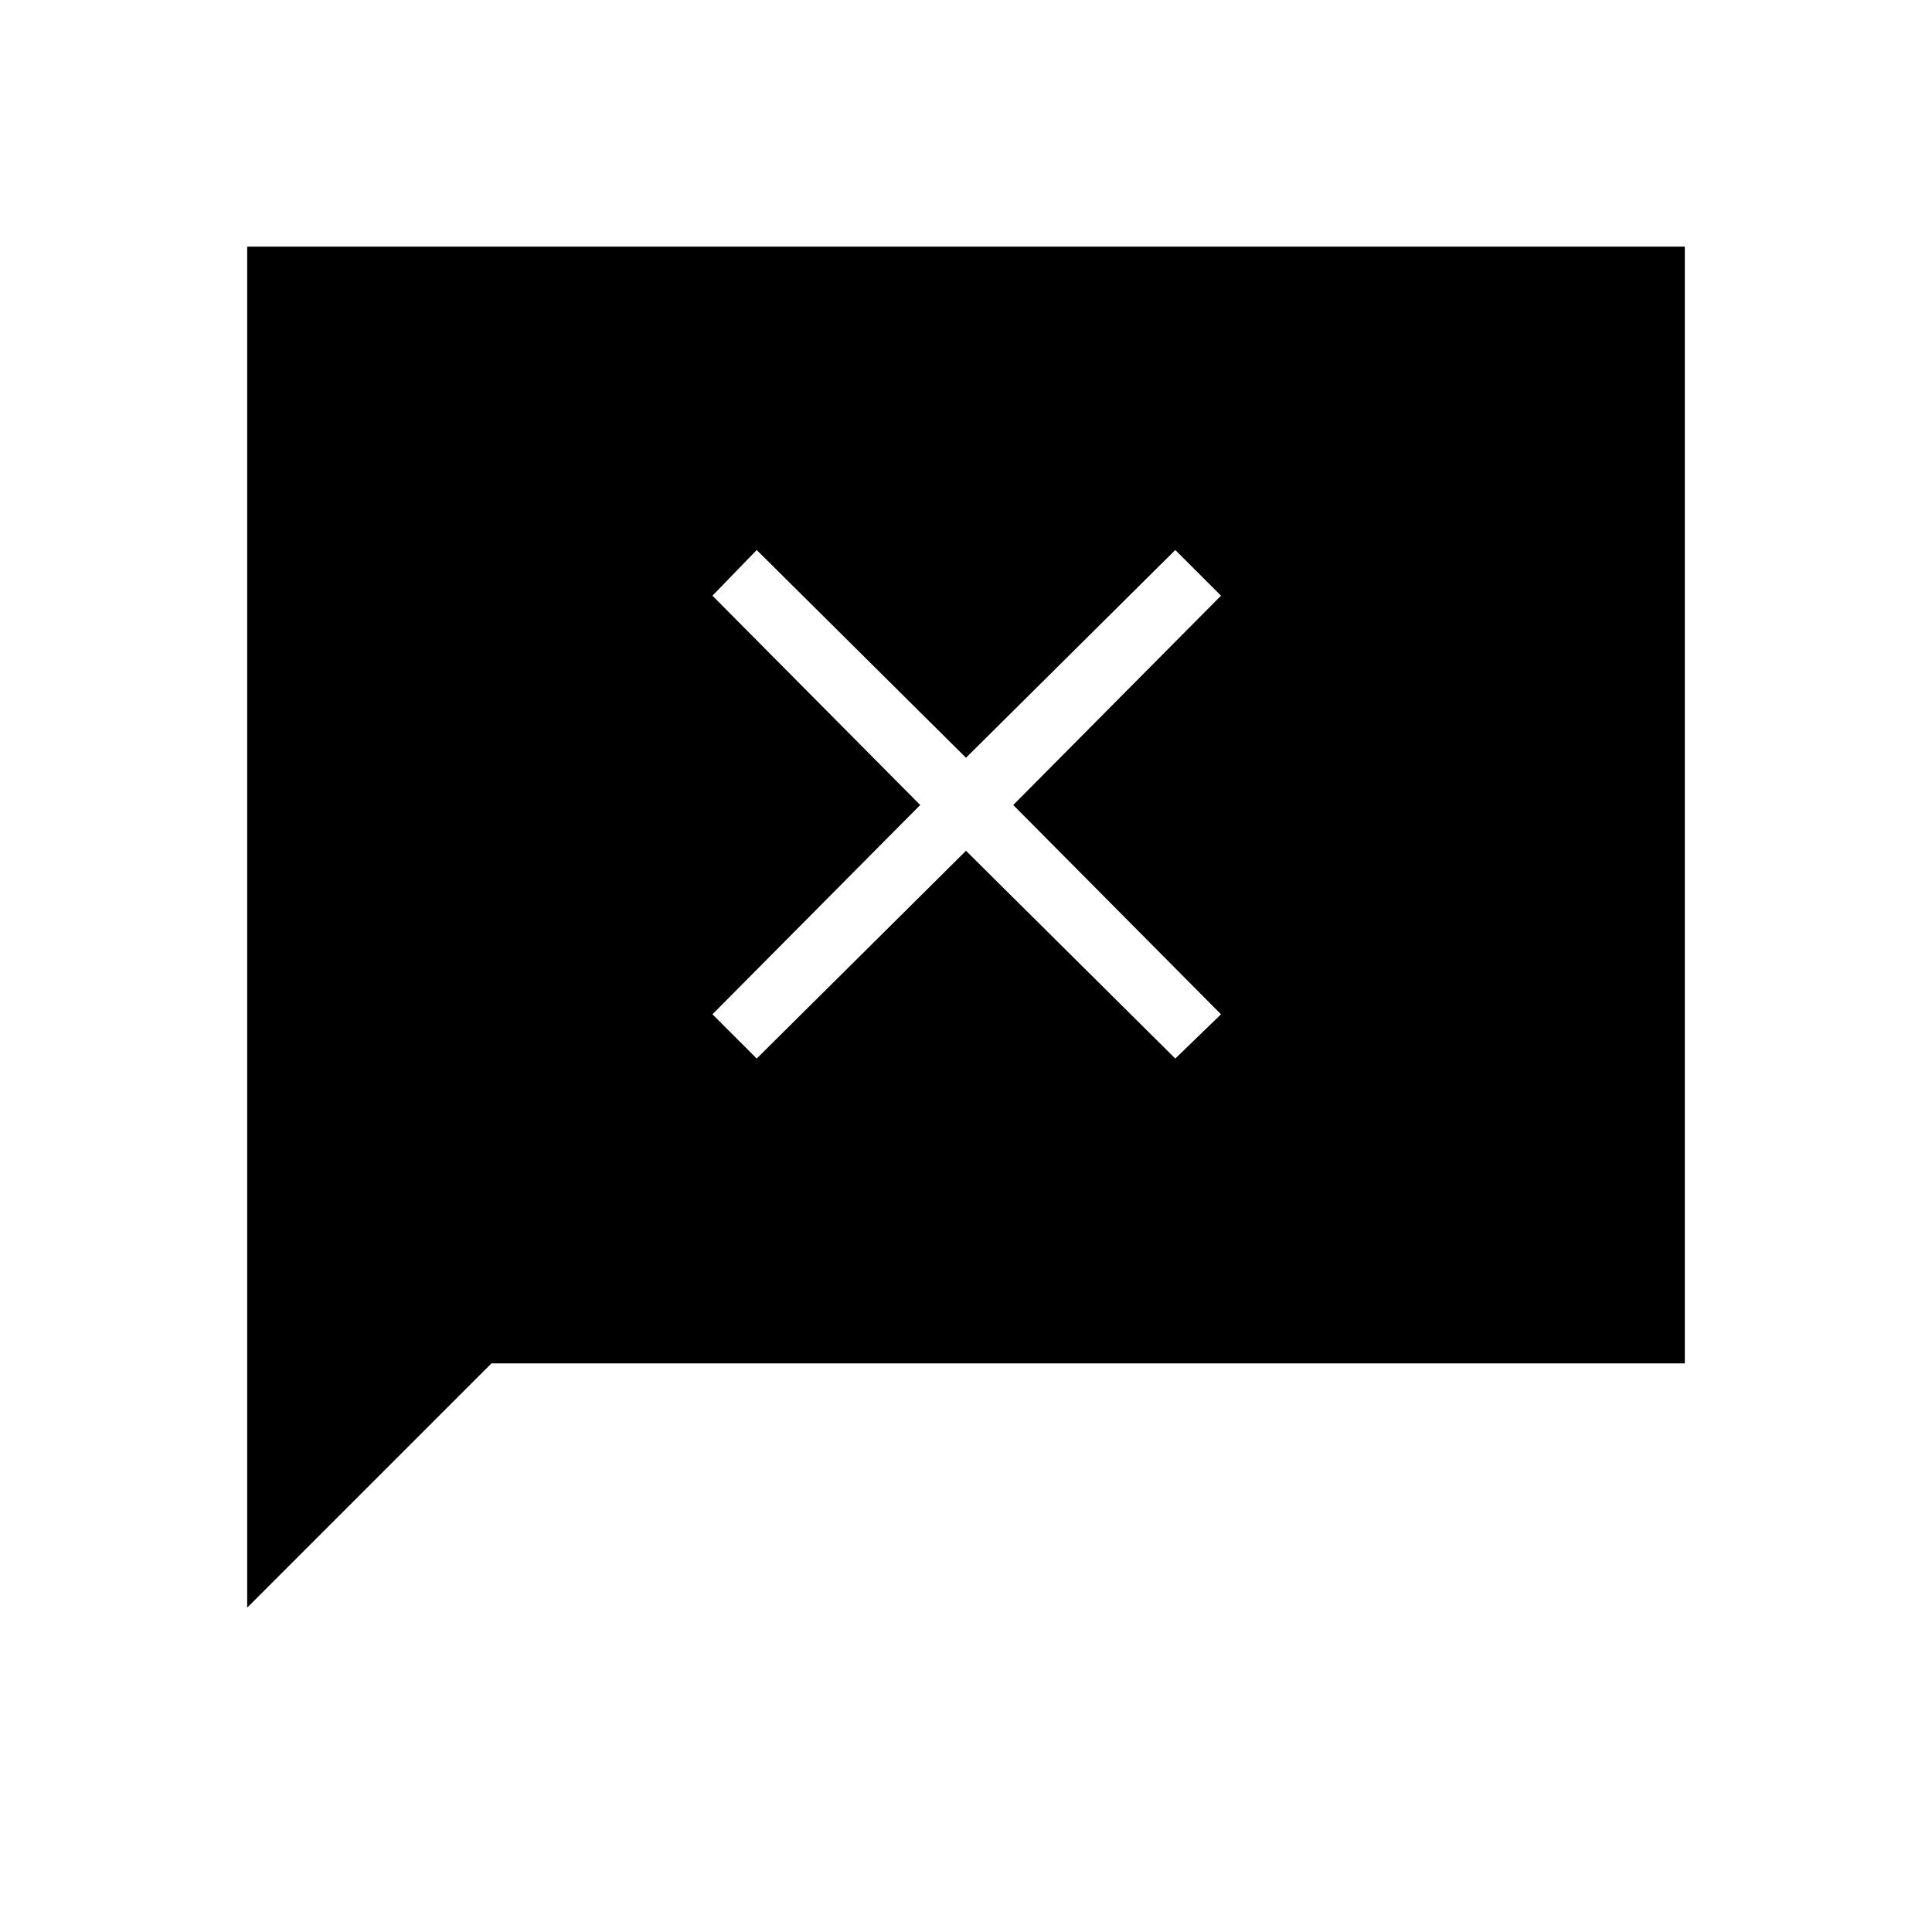 <svg xmlns="http://www.w3.org/2000/svg" height="40" viewBox="0 96 960 960" width="40"><path d="M122.82 894.847V218.538h714.36v554.924H244.205L122.82 894.847ZM376 621.987l104-103.231 104 103.231L606.705 600 503.474 496l103.231-104L584 369.295 480 472.526 376 369.295 354.013 392l103.231 104-103.231 104L376 621.987Z"/></svg>